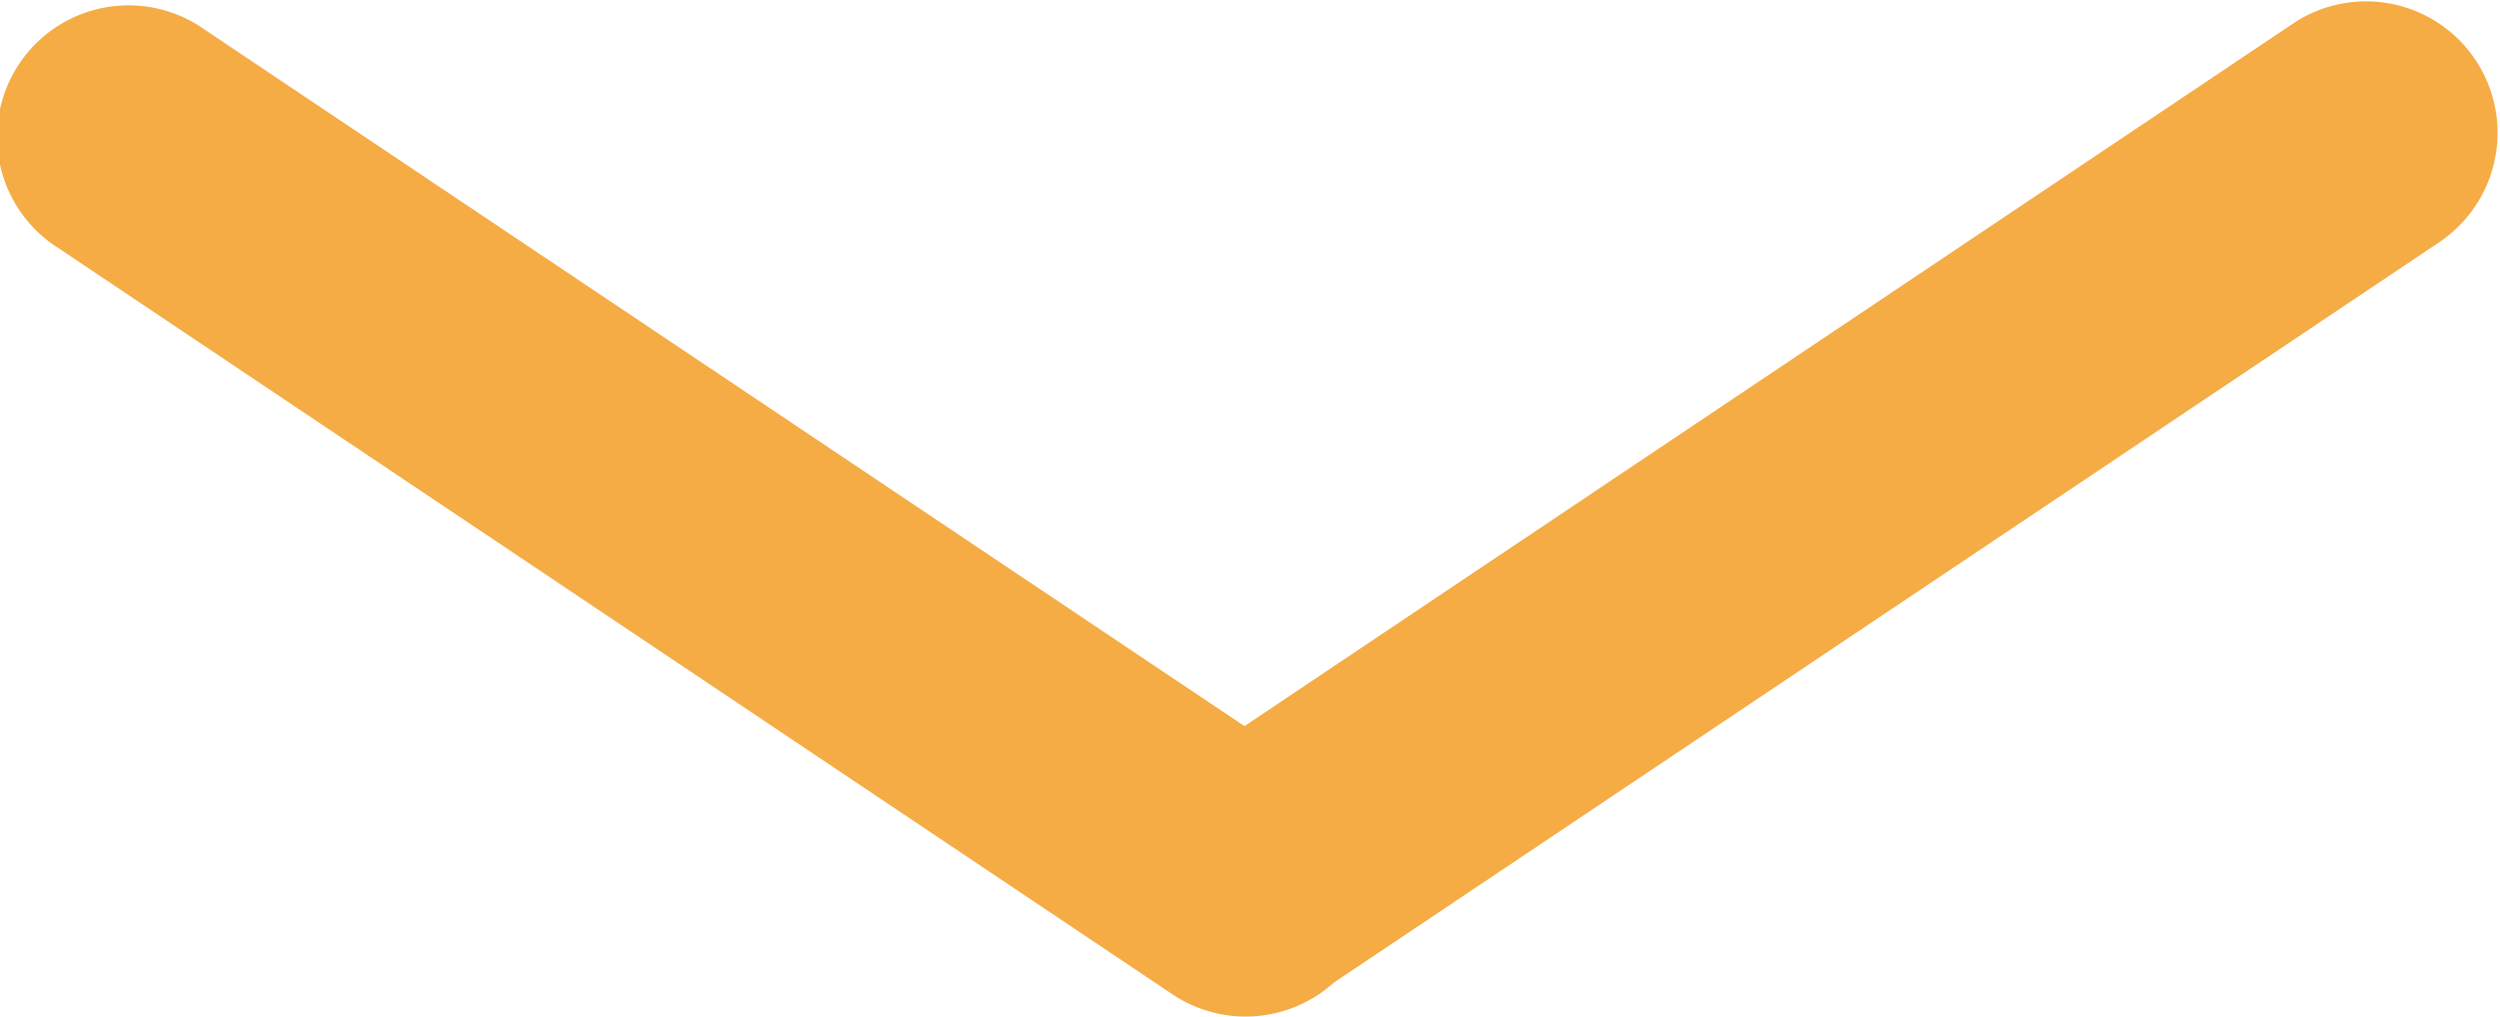 <svg xmlns="http://www.w3.org/2000/svg" viewBox="0 0 237.81 96.7"><defs><style>.cls-1{fill:#f6ac44;}</style></defs><title>down</title><g id="Layer_2" data-name="Layer 2"><g id="Layer_1-2" data-name="Layer 1"><path class="cls-1" d="M232.26,22.89,126.88,93.47a12.51,12.51,0,0,1-15.34,1.12l-106-71A12.51,12.51,0,1,1,19.46,2.81l98.92,66.26,100-67a12.51,12.51,0,0,1,13.92,20.78Z"/></g></g></svg>